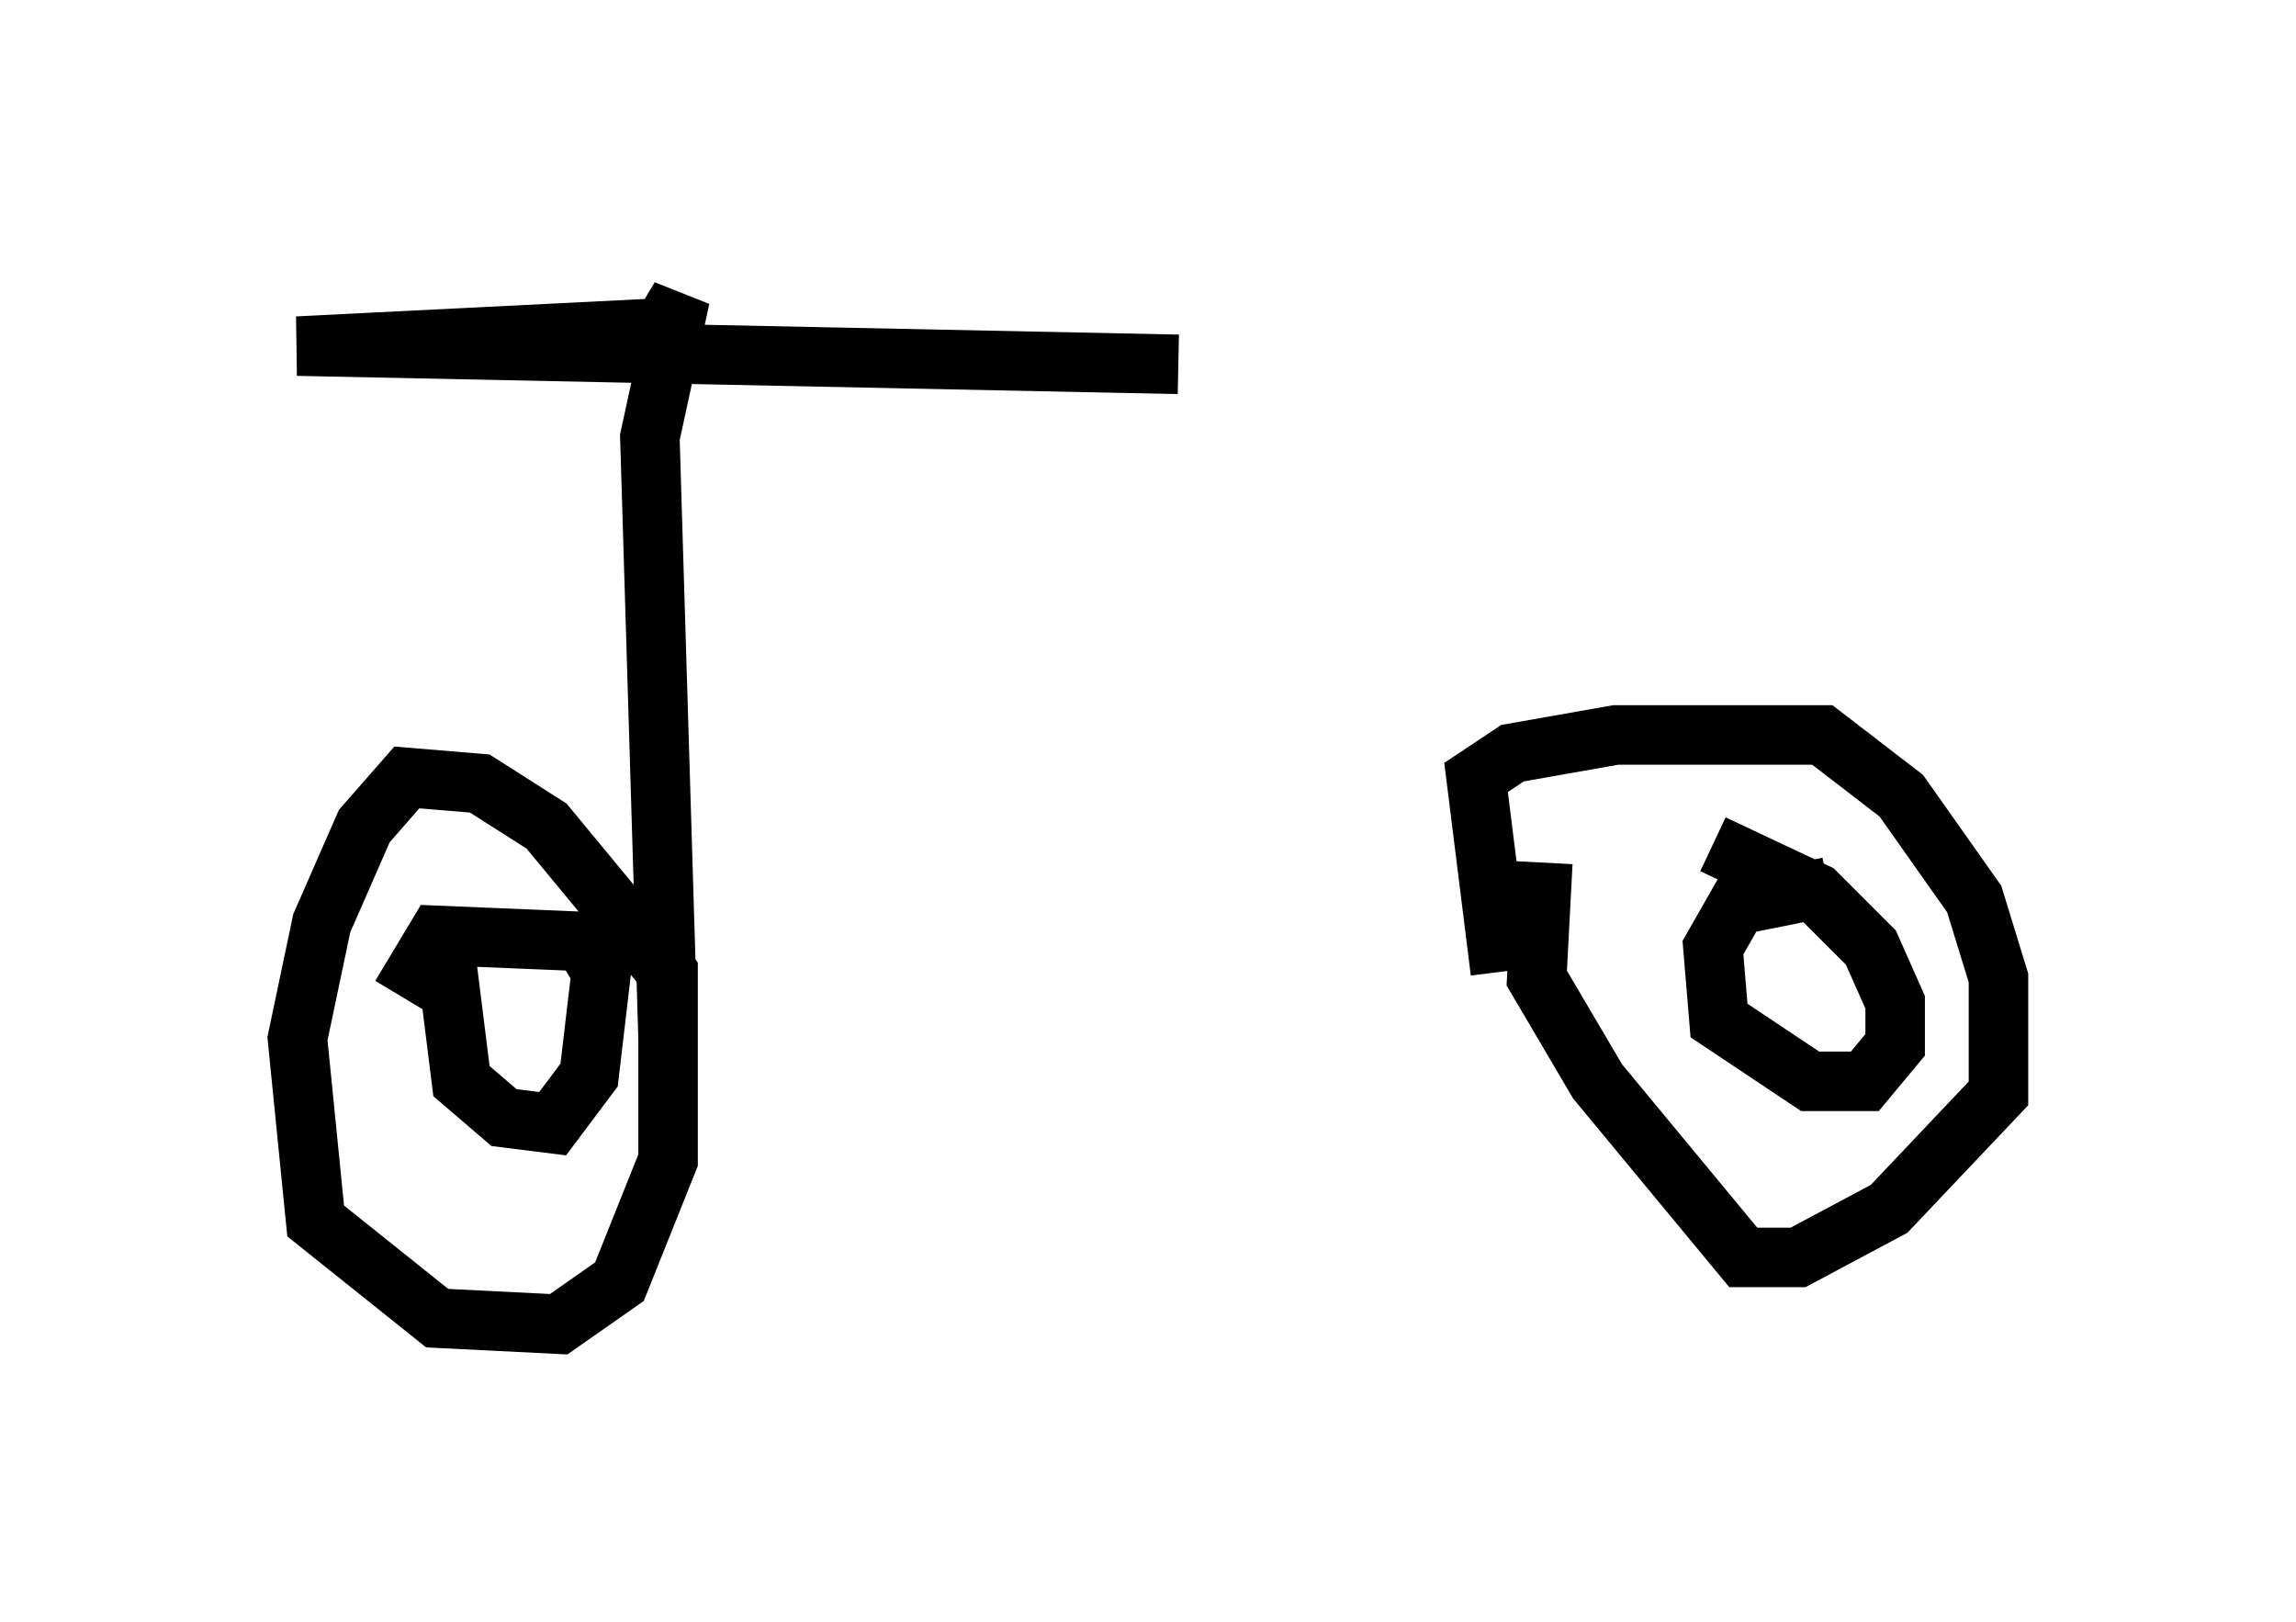 <?xml version="1.0" encoding="utf-8" ?>
<svg baseProfile="full" height="27.252" version="1.1" width="38.584" xmlns="http://www.w3.org/2000/svg" xmlns:ev="http://www.w3.org/2001/xml-events" xmlns:xlink="http://www.w3.org/1999/xlink"><defs /><rect fill="white" height="27.252" width="38.584" x="0" y="0" /><path d="M10.717, 16.127 m14.496, 0.204 l-0.408, -3.267 0.613, -0.408 l1.735, -0.306 3.471, 0.0 l1.327, 1.021 1.225, 1.735 l0.408, 1.327 0.0, 1.94 l-1.838, 1.94 -1.531, 0.817 l-0.919, 0.0 -2.45, -2.96 l-1.021, -1.735 0.102, -1.94 m4.798, 0.408 l-1.531, 0.306 -0.408, 0.715 l0.102, 1.225 1.531, 1.021 l0.919, 0.0 0.51, -0.613 l0.0, -0.715 -0.408, -0.919 l-0.919, -0.919 -1.735, -0.817 m-17.661, 2.042 l-1.94, -2.348 -1.123, -0.715 l-1.225, -0.102 -0.715, 0.817 l-0.715, 1.633 -0.408, 1.94 l0.306, 3.063 2.042, 1.633 l2.042, 0.102 1.021, -0.715 l0.817, -2.042 0.0, -3.165 l-0.613, -0.919 m-3.165, 0.306 l0.306, 2.45 0.715, 0.613 l0.817, 0.102 0.613, -0.817 l0.204, -1.735 -0.306, -0.51 l-2.45, -0.102 -0.613, 1.021 m4.492, 0.715 l-0.306, -10.106 0.51, -2.348 l-0.306, 0.51 -6.125, 0.306 l14.802, 0.306 " fill="none" stroke="black" stroke-width="1" /></svg>
